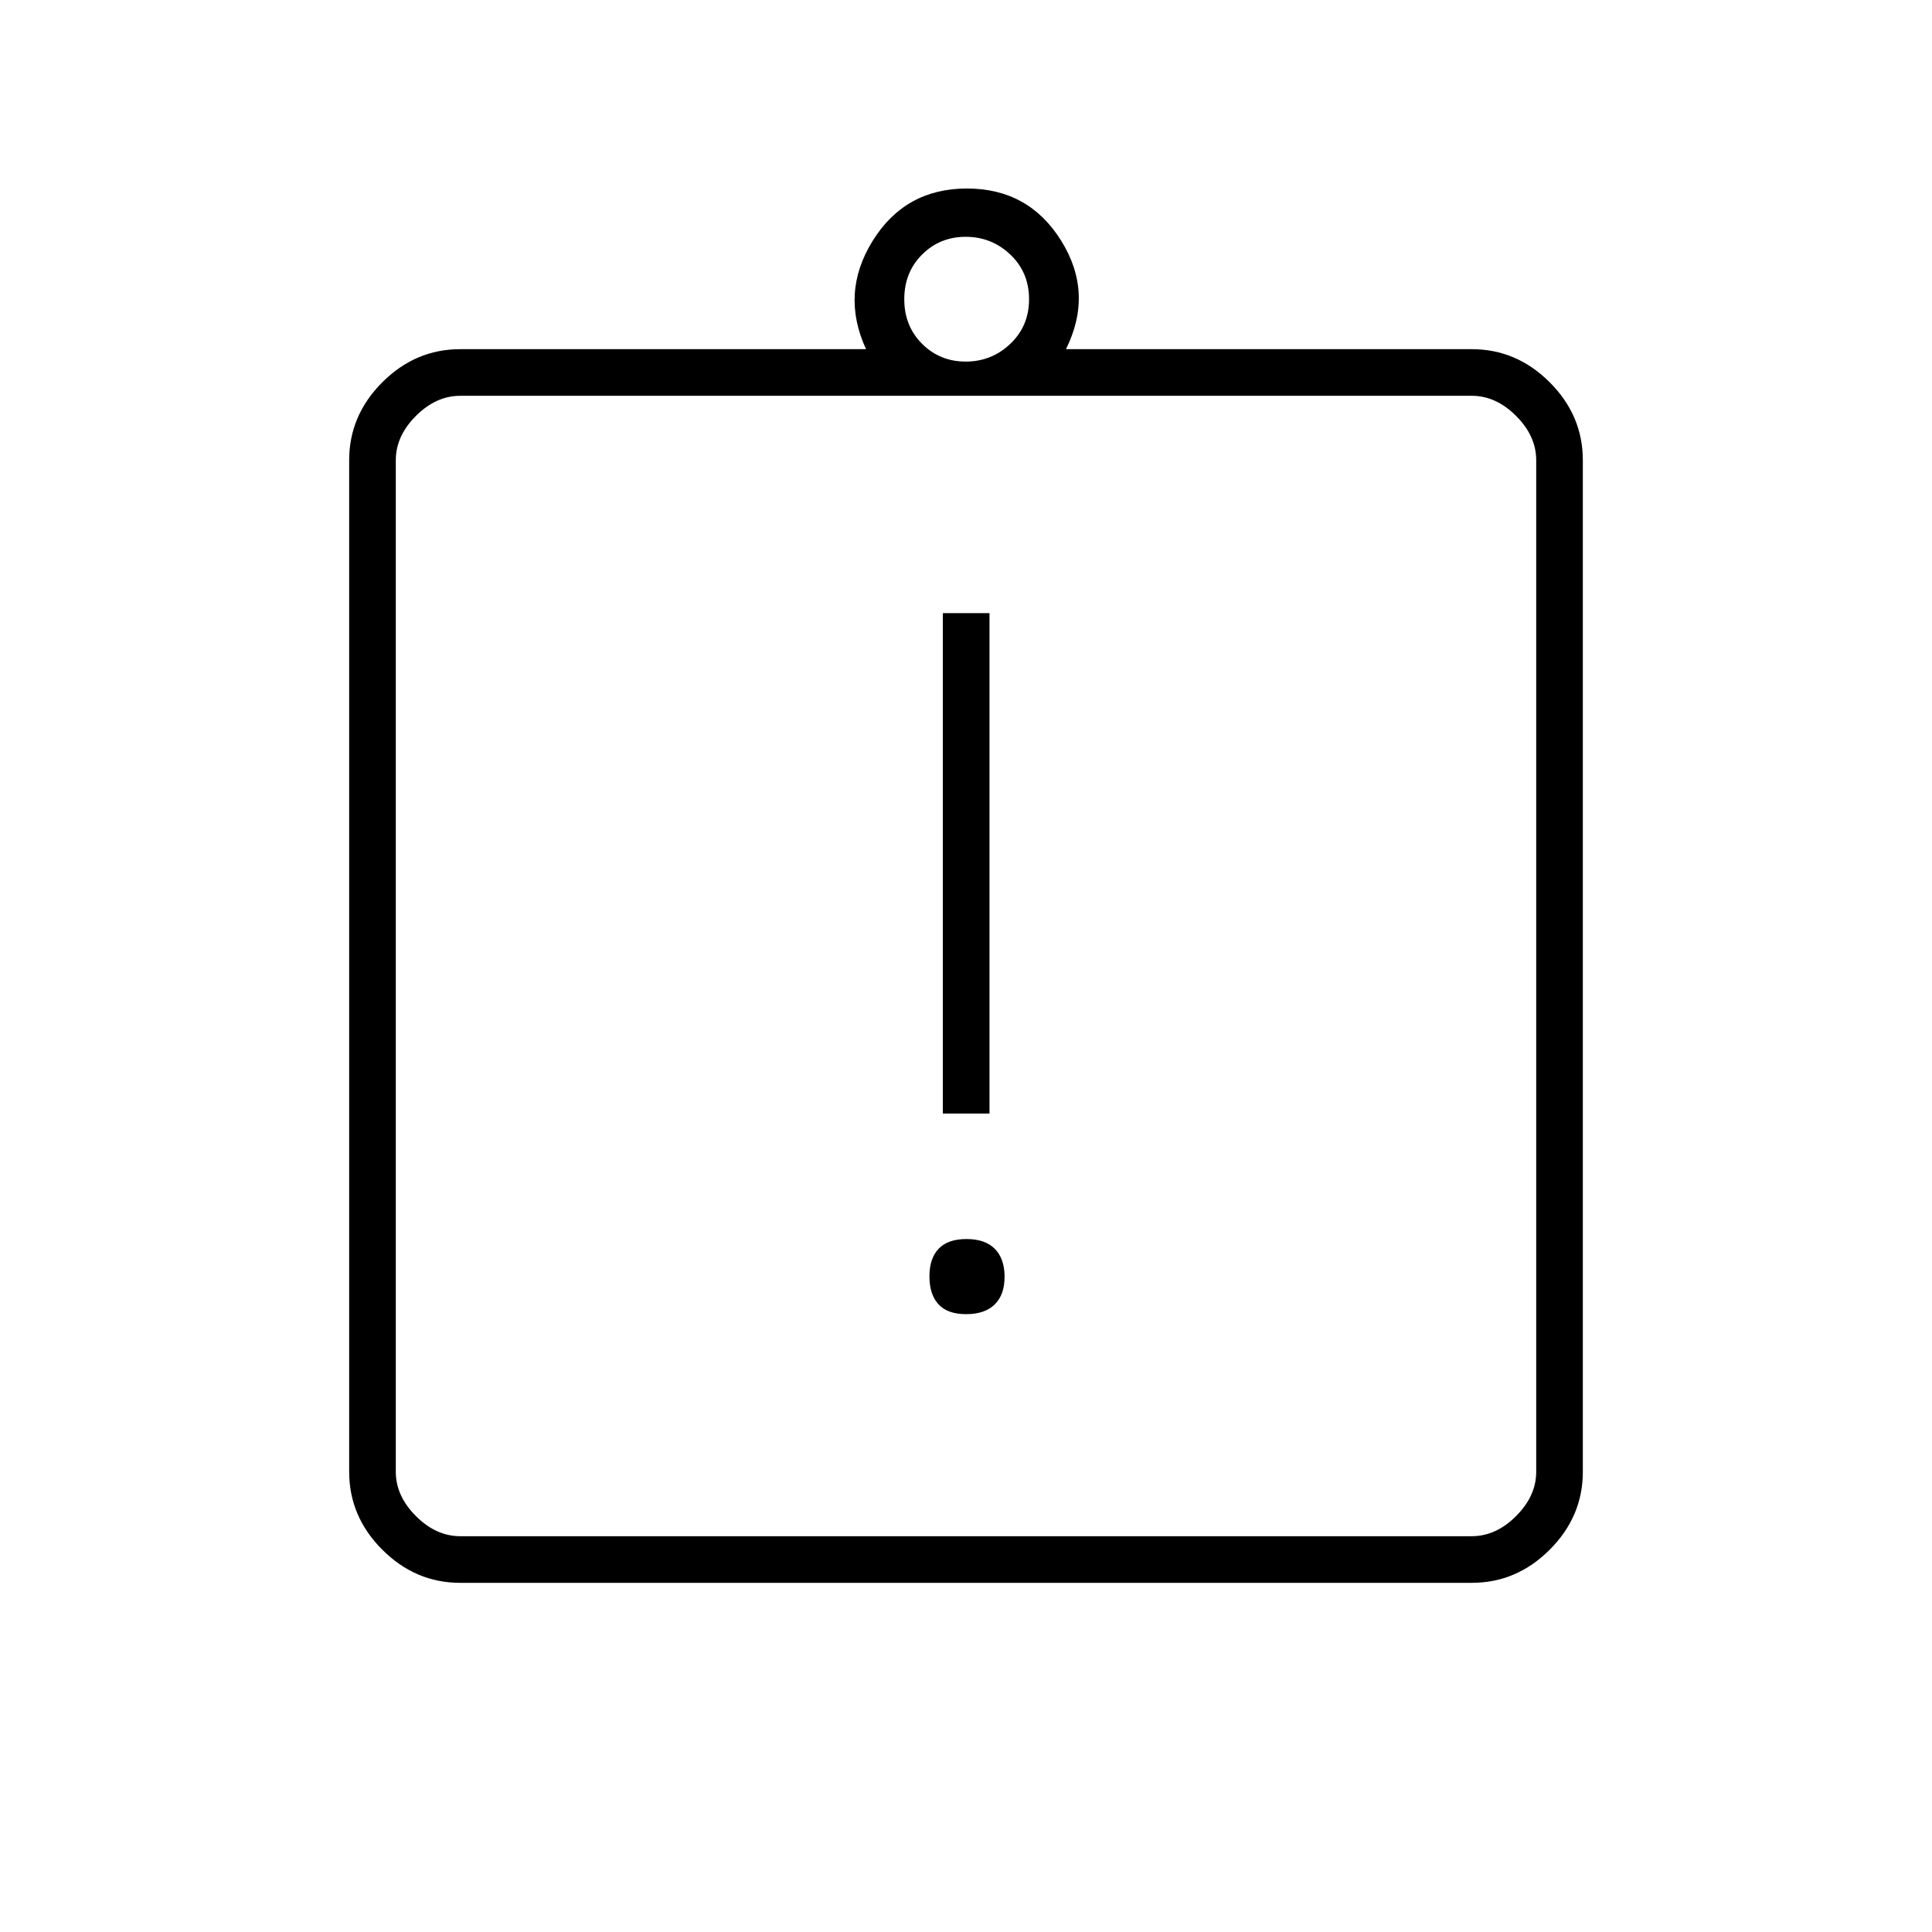 <svg xmlns="http://www.w3.org/2000/svg" height="40" viewBox="0 -960 960 960" width="40"><path d="M480.06-307q9.27 0 14.19-4.81t4.92-13.75q0-8.94-4.81-13.86-4.82-4.91-14.09-4.91t-13.85 4.81q-4.59 4.81-4.59 13.75 0 8.94 4.48 13.85 4.48 4.92 13.75 4.92Zm-11.56-99.67h23.17v-248.66H468.5v248.66ZM228.67-173.5q-22.24 0-38.71-16.46-16.46-16.47-16.46-38.71v-502.66q0-22.24 16.46-38.71 16.47-16.46 38.71-16.46h201.66q-12.83-27.83 3.3-53.83t46.83-26q30.71 0 46.87 26 16.17 26 2.34 53.83h201.66q22.24 0 38.71 16.46 16.46 16.47 16.46 38.71v502.66q0 22.24-16.46 38.71-16.47 16.46-38.71 16.46H228.67Zm0-23.17h502.66q12 0 22-10t10-22v-502.66q0-12-10-22t-22-10H228.67q-12 0-22 10t-10 22v502.66q0 12 10 22t22 10Zm251.19-583.66q12.86 0 22.17-8.84 9.3-8.83 9.3-22.16 0-13.34-9.3-22.17-9.31-8.83-22.17-8.83-12.86 0-21.69 8.83-8.84 8.83-8.84 22.17 0 13.33 8.84 22.16 8.83 8.84 21.69 8.84ZM196.67-196.67V-763.33-196.67Z"/></svg>